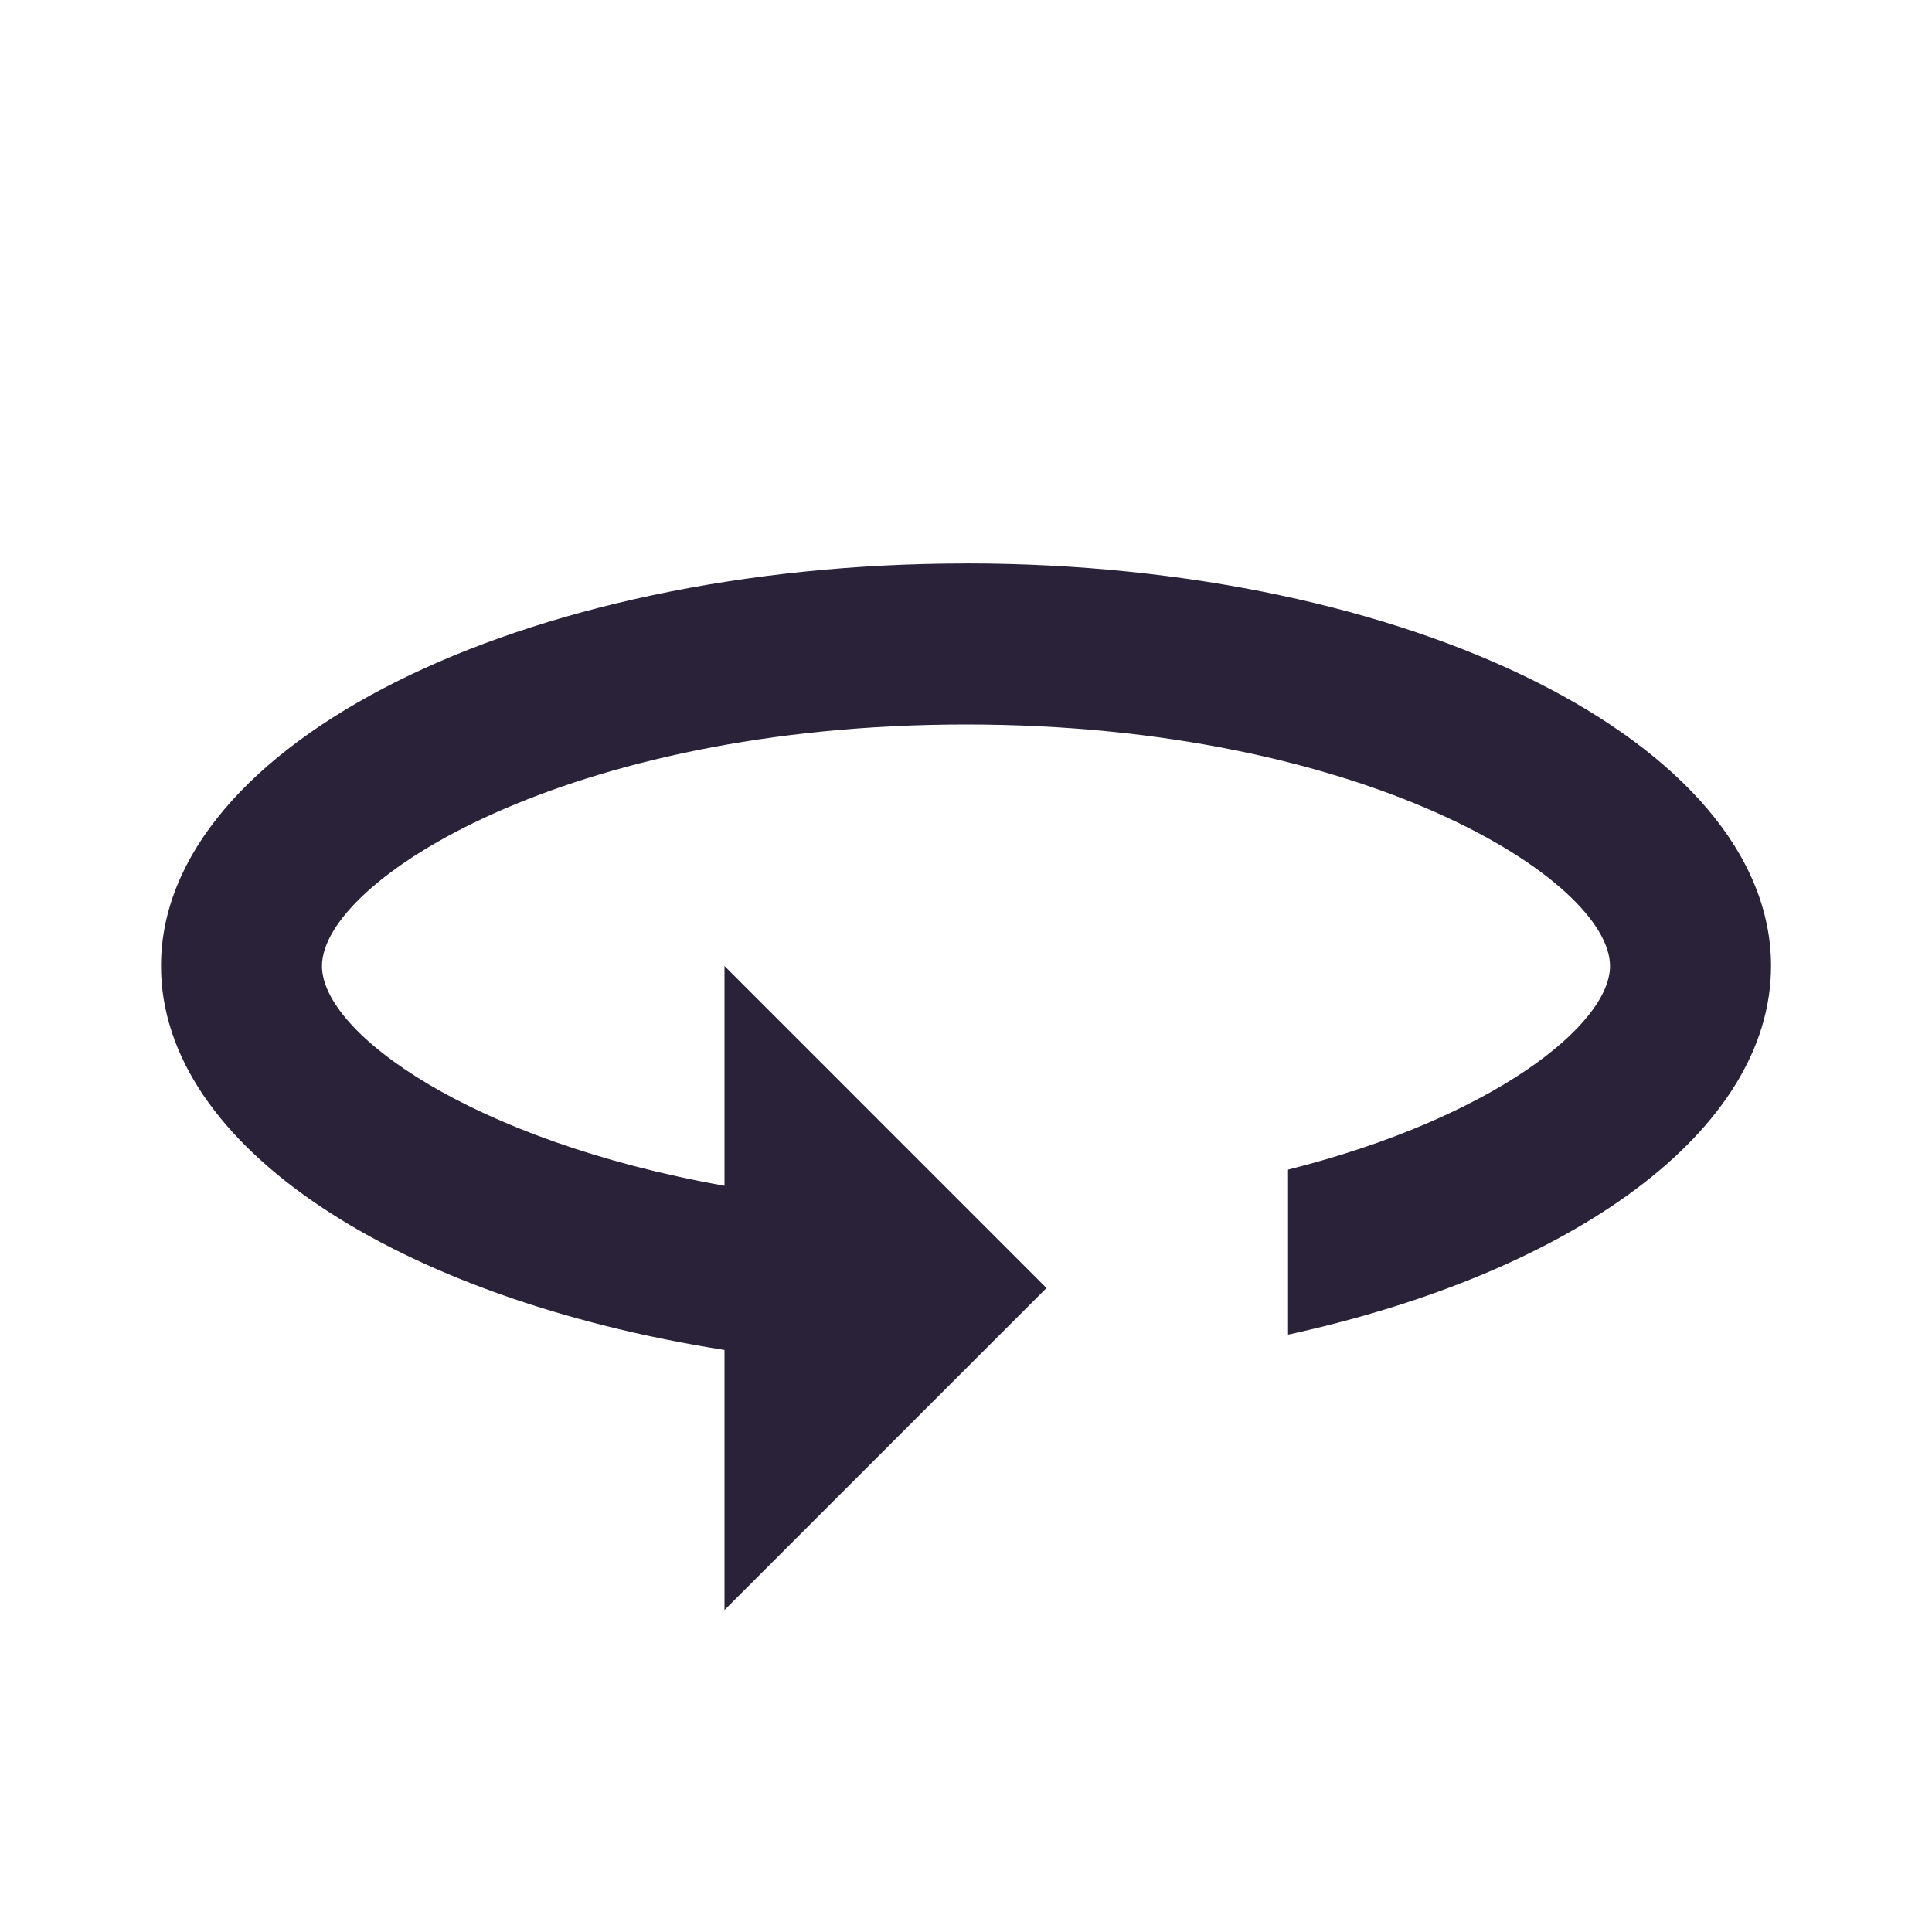 <svg xmlns="http://www.w3.org/2000/svg" fill="none" viewBox="0 0 32 32">
  <path fill="#2A2238" d="M16 9.333C8.64 9.333 2.667 12.32 2.667 16c0 2.987 3.92 5.507 9.333 6.36v4.307l5.333-5.333L12 16v3.64c-4.2-.747-6.667-2.533-6.667-3.64 0-1.413 4.053-4 10.667-4 6.613 0 10.667 2.587 10.667 4 0 .973-1.947 2.52-5.333 3.373v2.733c4.707-1.027 8-3.373 8-6.107 0-3.68-5.973-6.667-13.333-6.667Z"/>
</svg>
